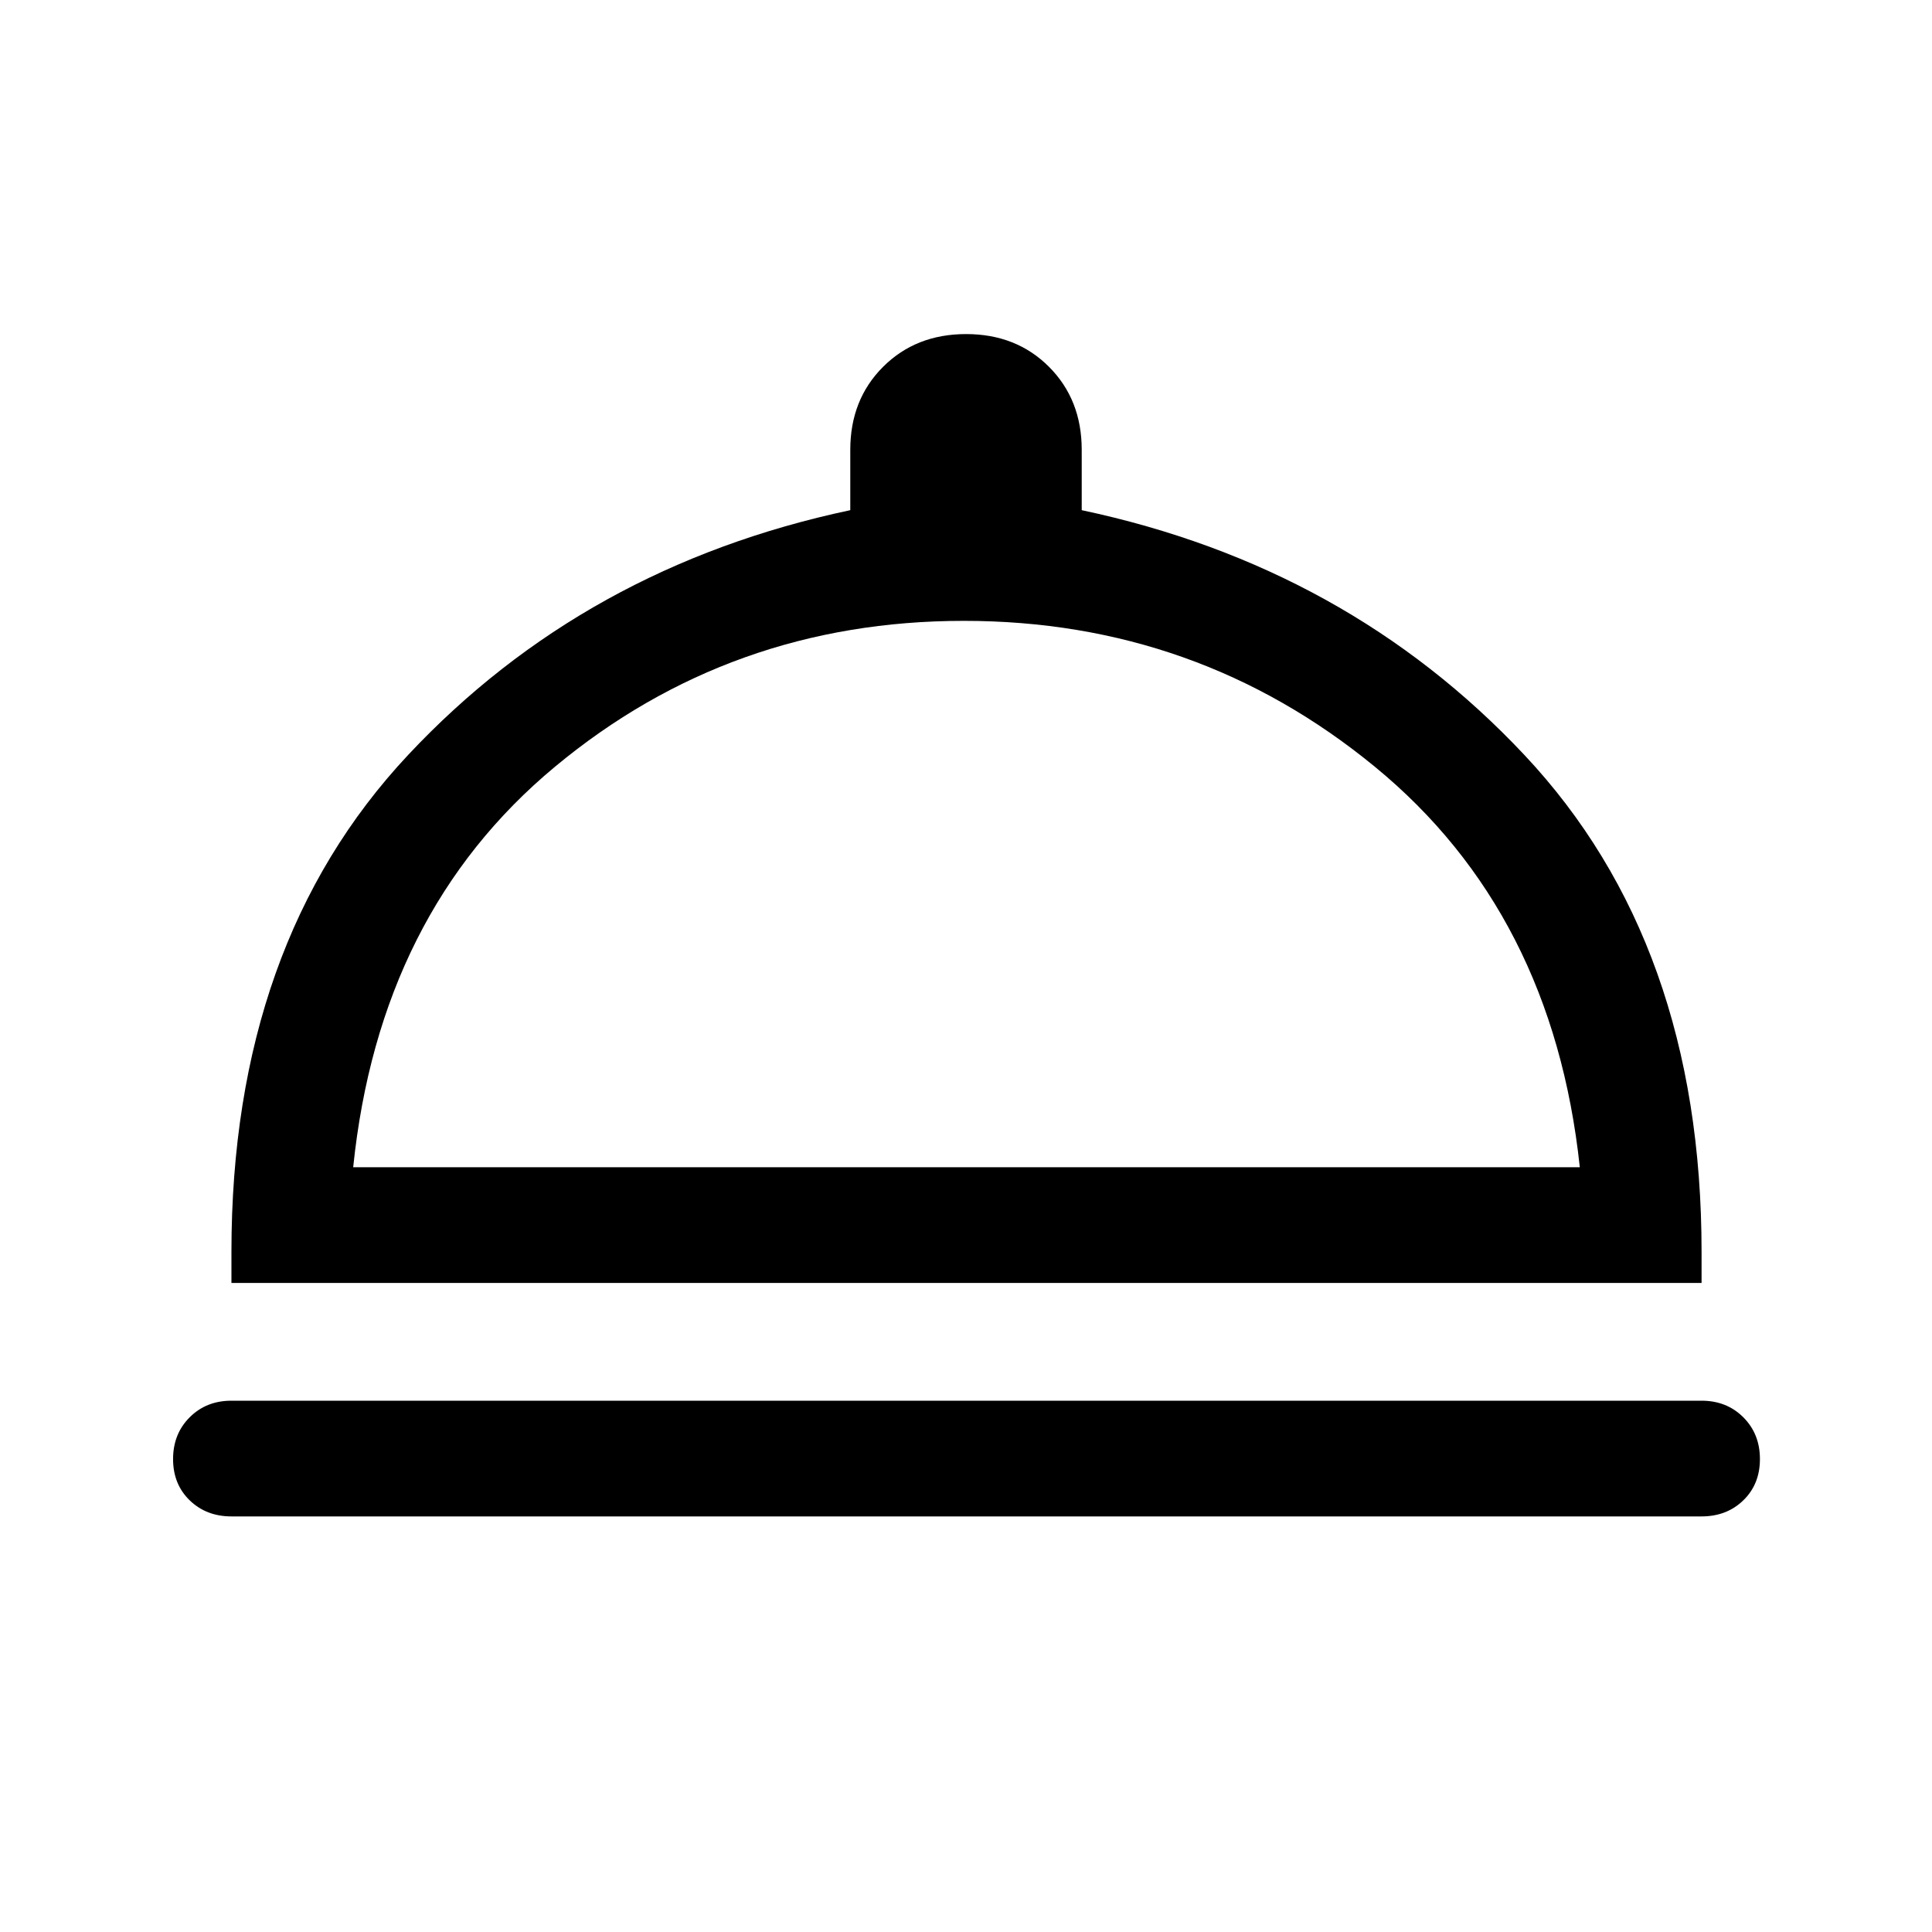 <svg xmlns="http://www.w3.org/2000/svg" height="48" viewBox="0 -960 960 960" width="48"><path d="M115-206.5q-12.5 0-20.75-8T86-235q0-12.5 8.25-20.75T115-264h730.5q12.5 0 20.75 8.25T874.5-235q0 12.5-8.25 20.5t-20.75 8H115Zm0-116V-338q0-153.14 87.75-246.82T422.5-706.5v-30q0-24.94 16.29-41.22Q455.09-794 480.04-794q24.96 0 41.21 16.28t16.25 41.22v30q132 28 220 121.68t88 246.82v15.5H115Zm60.5-57.5H785q-13.5-126.5-101.83-199-88.32-72.5-204.25-72.5-115.92 0-203.17 72.5-87.25 72.5-100.25 199Zm305 0Z"/></svg>